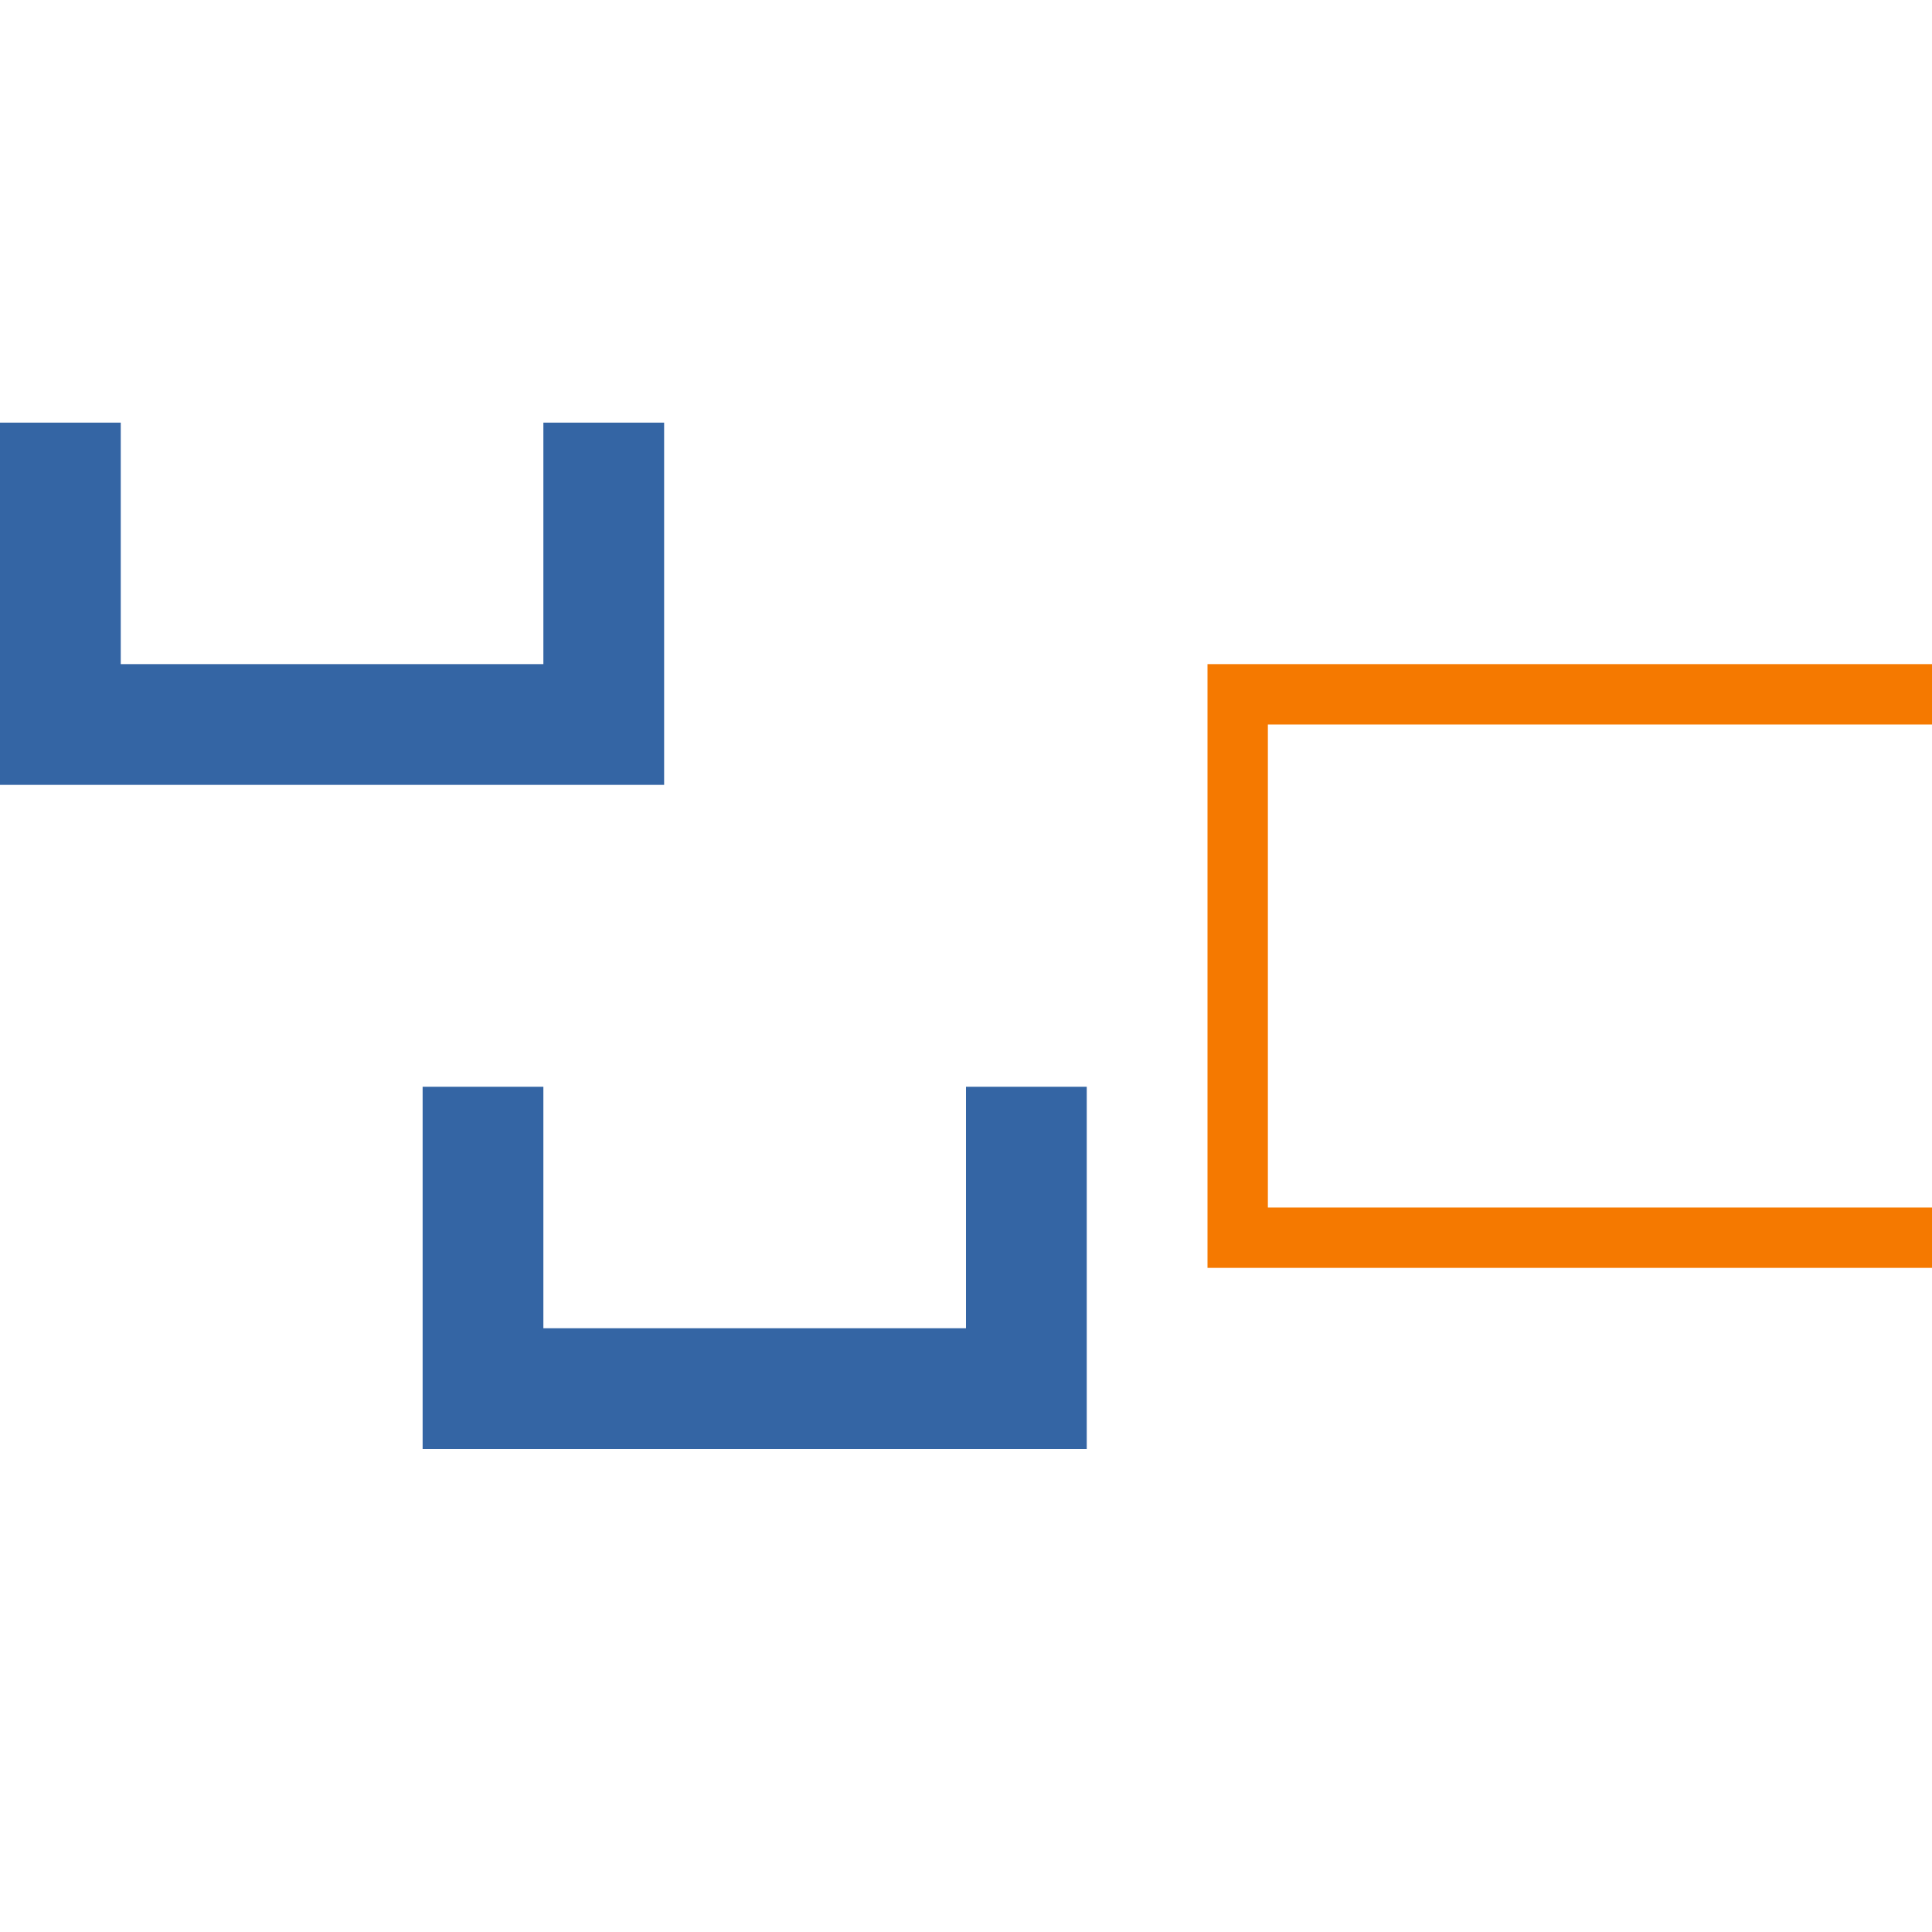 <svg height="32" width="32" xmlns="http://www.w3.org/2000/svg" xmlns:xlink="http://www.w3.org/1999/xlink"><path d="m32 20.5h-11.5v-9h11.5" fill="none" stroke="#f57900"/><path id="a" d="m1 7v5h9v-5" fill="none" stroke="#3465a4" stroke-width="2"/><use transform="translate(7 11)" xlink:href="#a"/></svg>